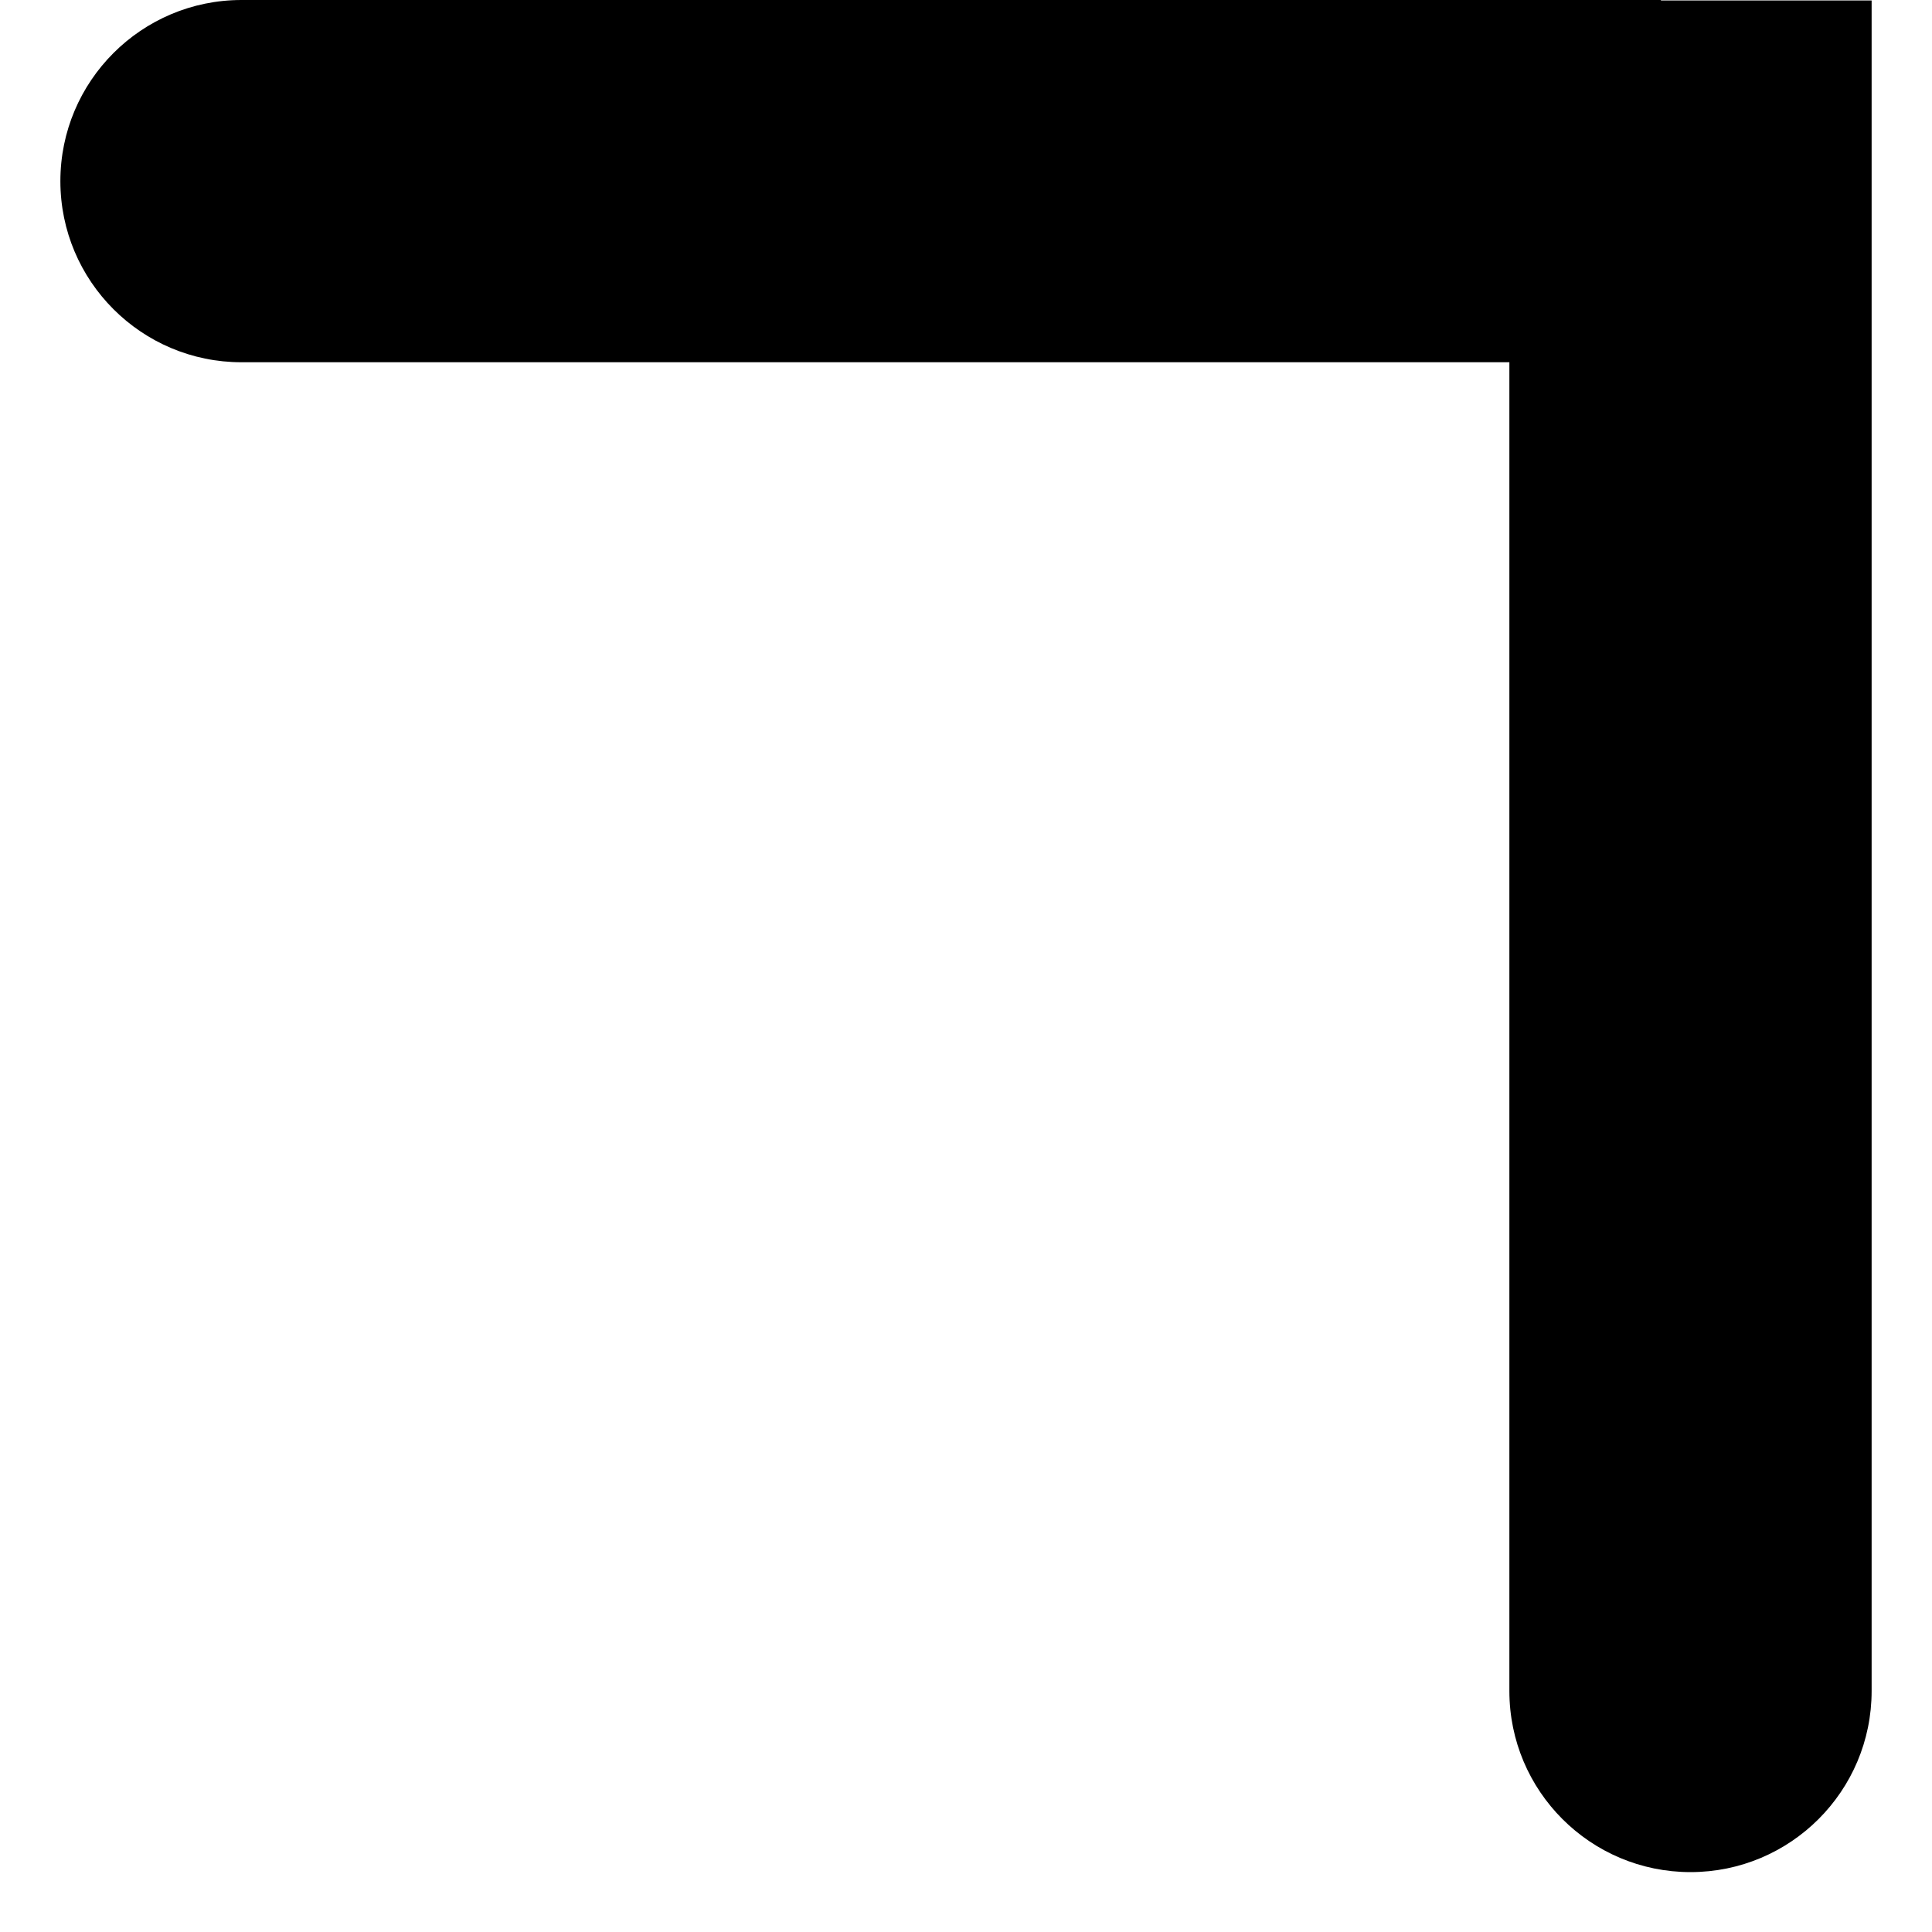 <svg width="16" height="16" viewBox="0 0 16 16" fill="none" xmlns="http://www.w3.org/2000/svg">
<path d="M2 0C1.172 0 0.5 0.672 0.5 1.5C0.5 2.328 1.172 3 2 3V0ZM2 3H13.755V0H2V3Z" fill="black"/>
<path d="M12.5 14.004C12.5 14.833 13.172 15.504 14 15.504C14.828 15.504 15.5 14.833 15.5 14.004H12.5ZM15.5 14.004L15.5 0.004H12.5L12.5 14.004H15.5Z" fill="black"/>
</svg>
